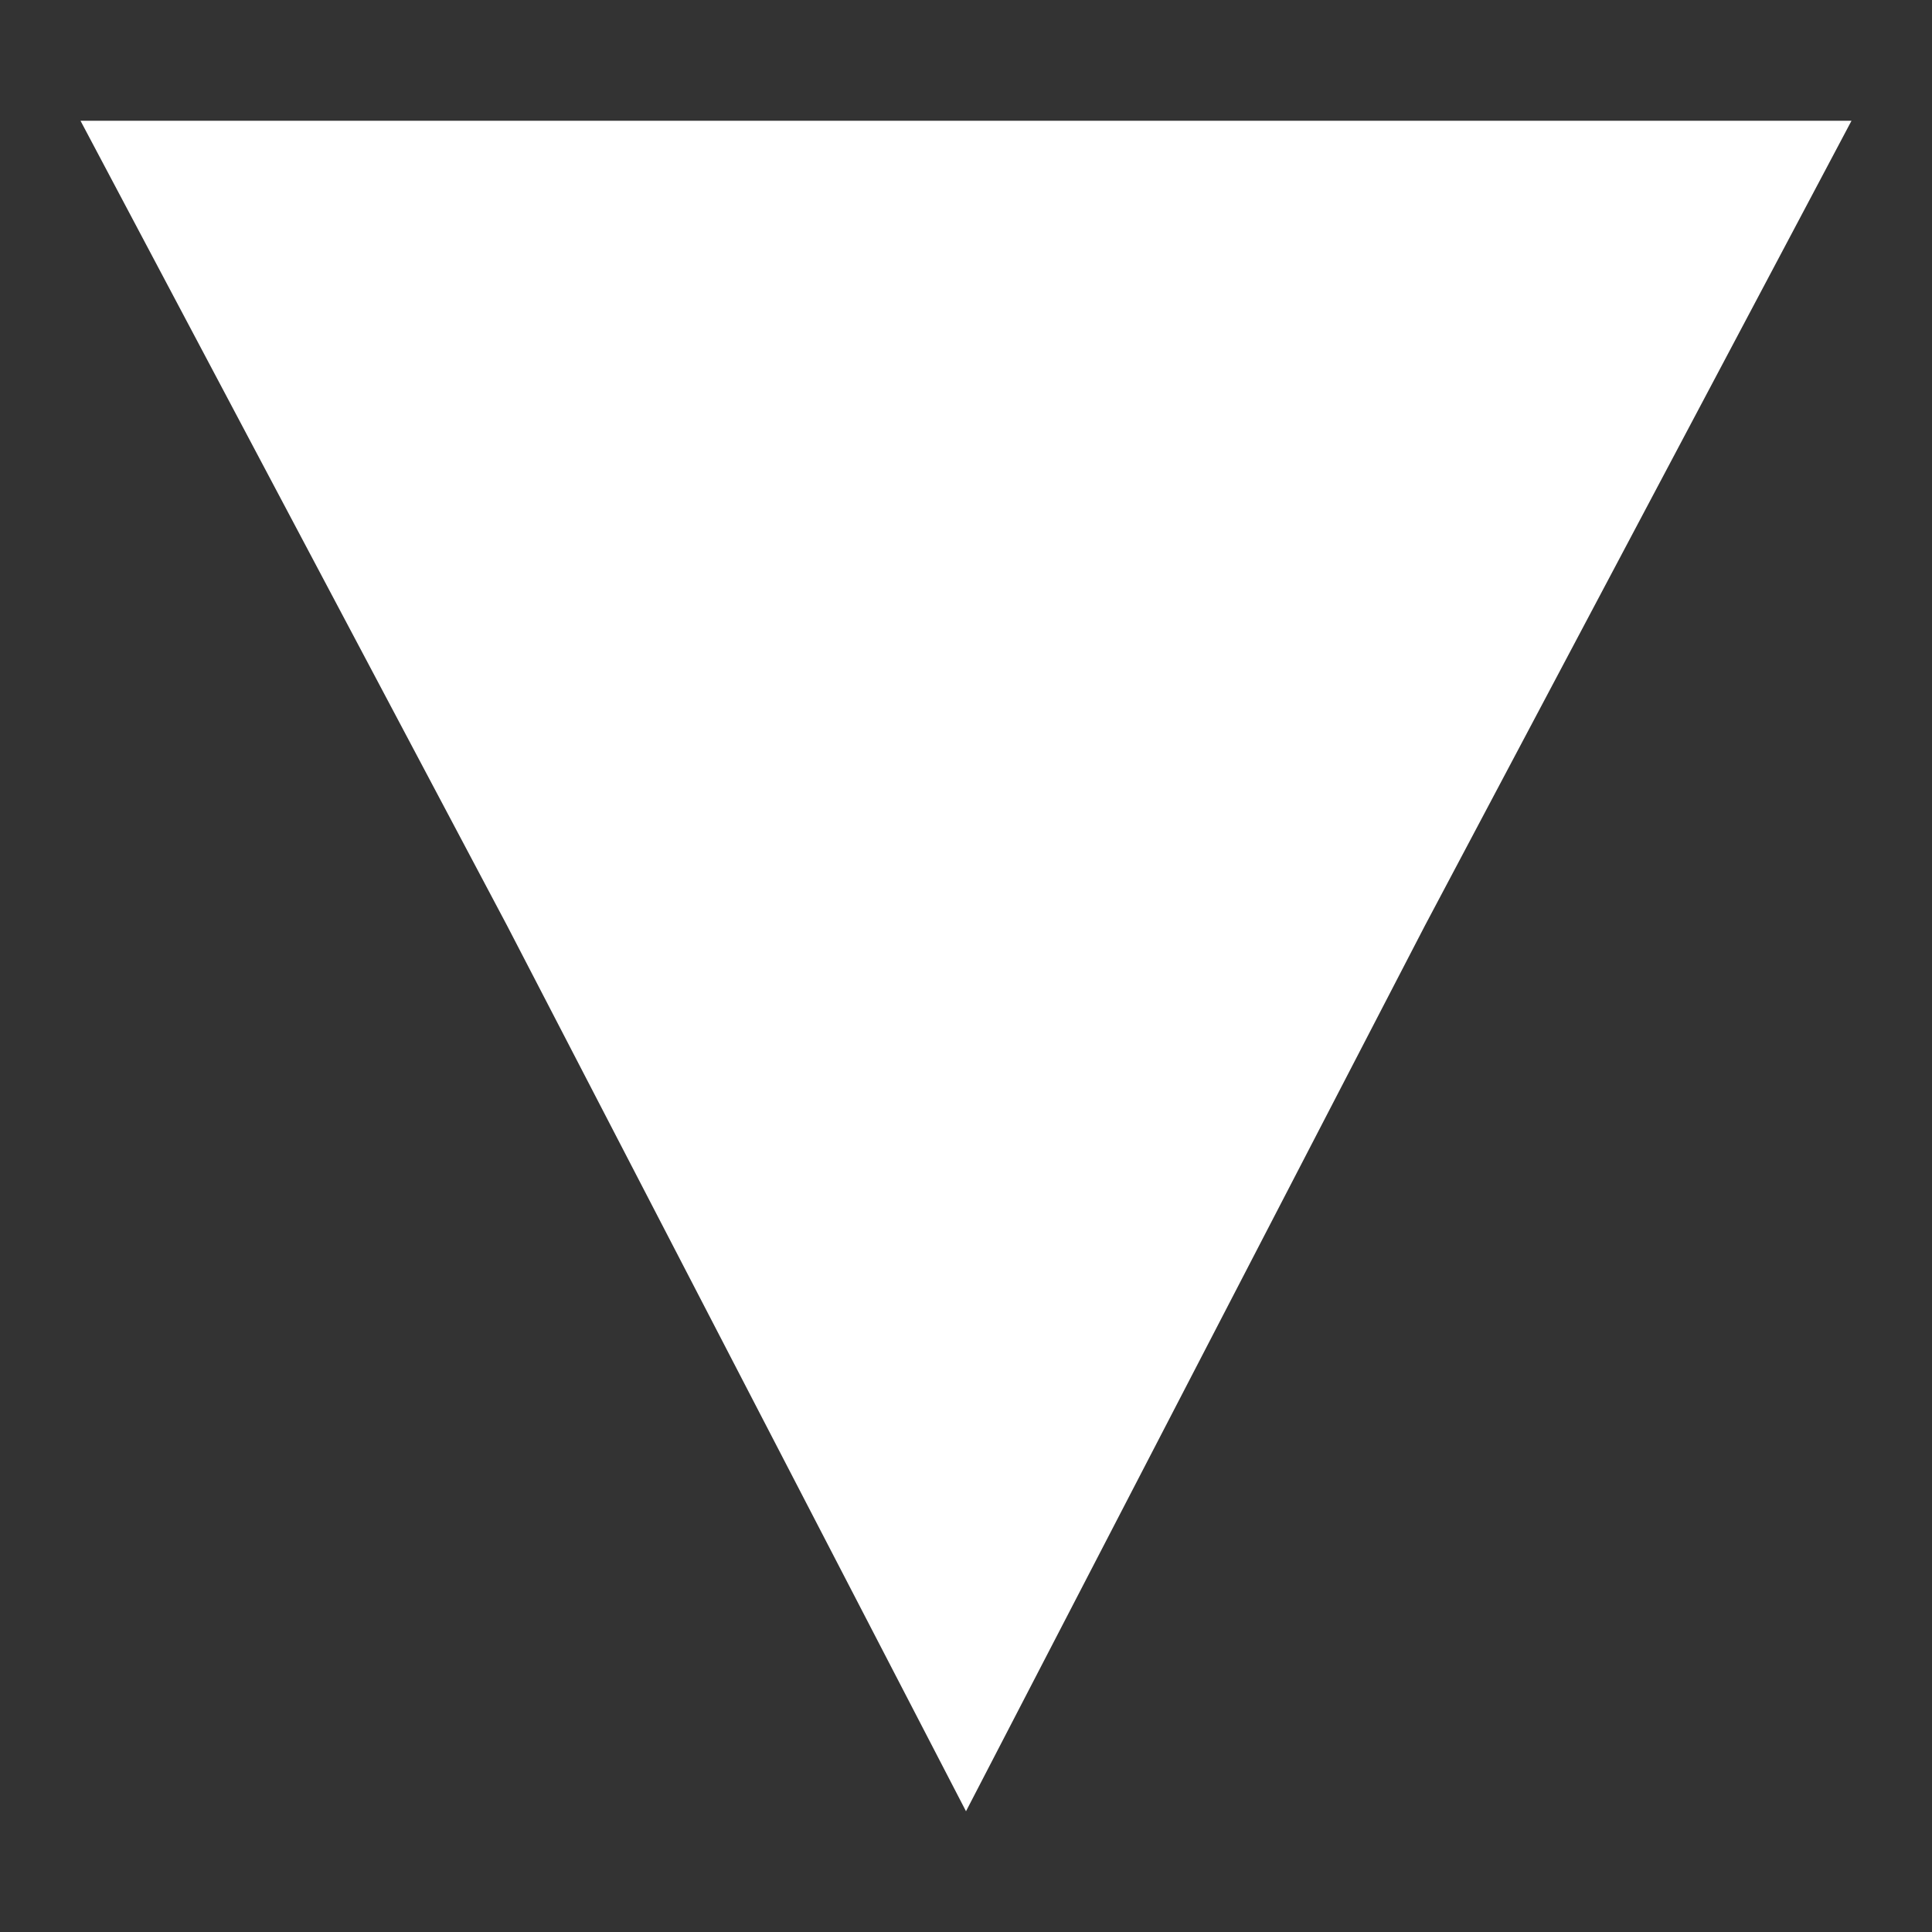 <svg xmlns="http://www.w3.org/2000/svg" height="24px" width="24px" viewBox="0 0 24 24">
  <rect x="0" y="0" width="24" height="24" fill="#333333" stroke="none"/>
  <path d="M12 22.5l-5.7-11L1 1.5h22l-5.3 10-5.7 11z" fill="#fff"/>
</svg>
